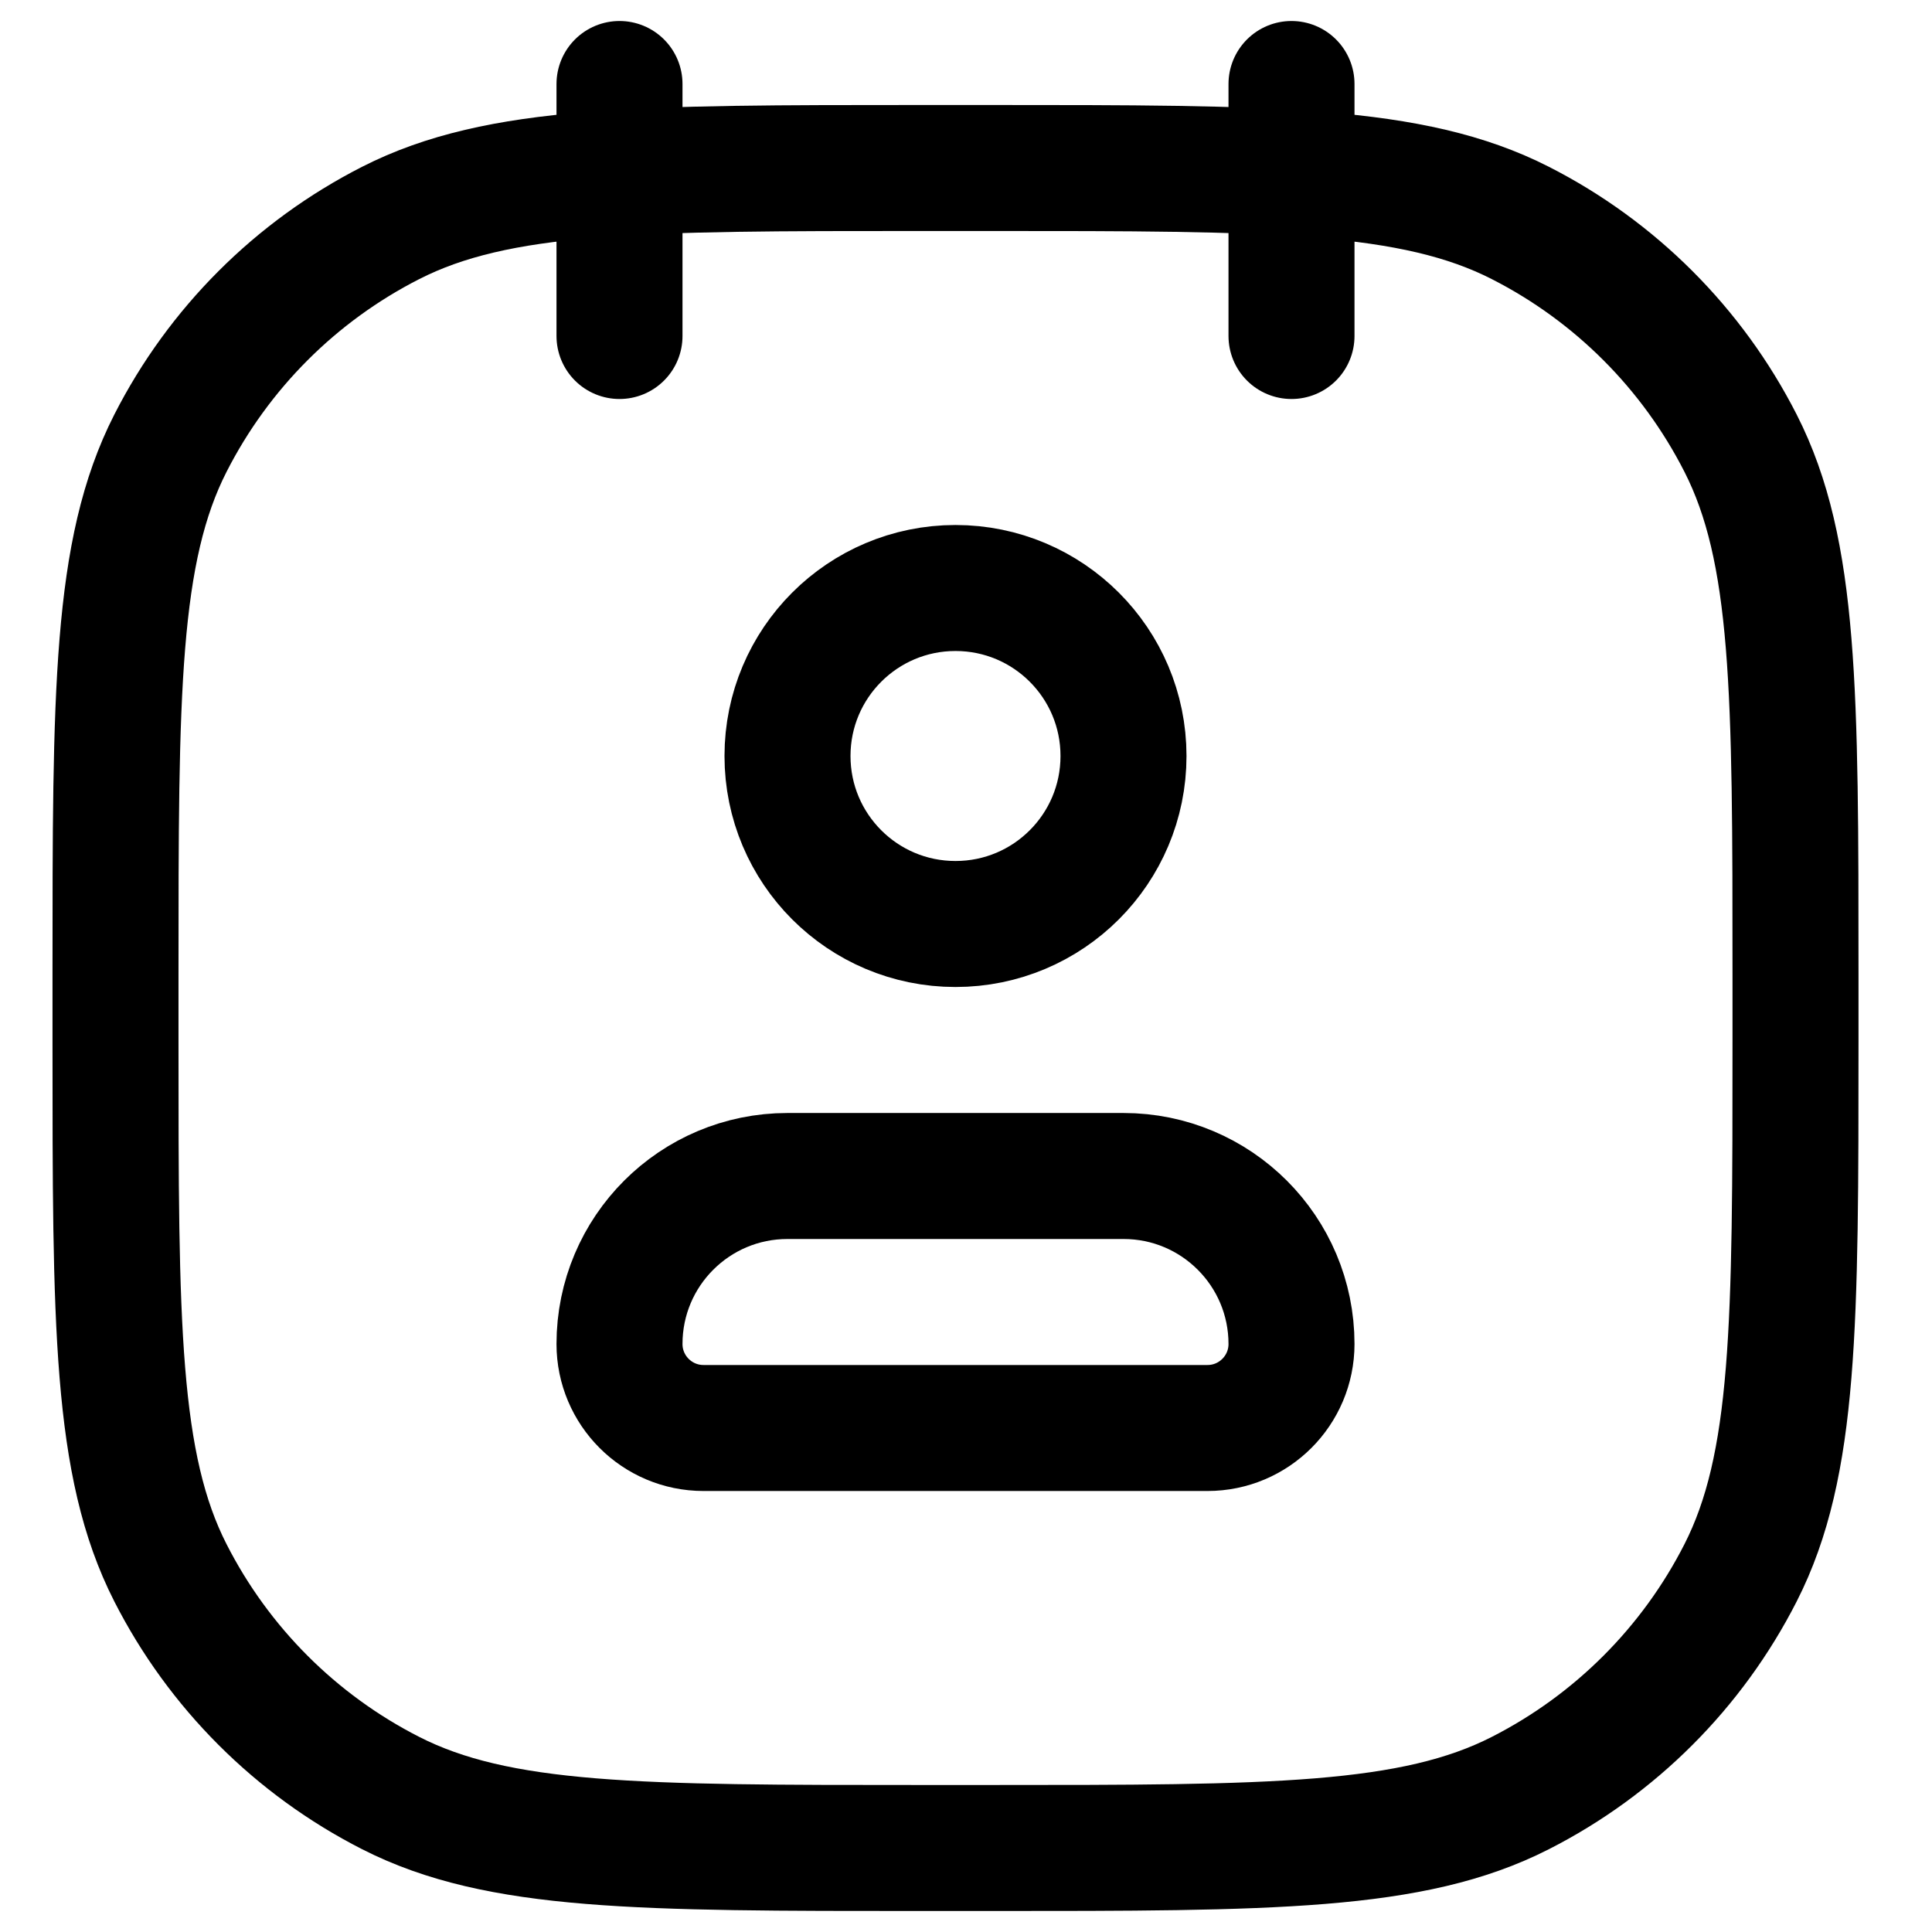<svg width="23" height="23" viewBox="0 0 23 23" fill="none" xmlns="http://www.w3.org/2000/svg">
<path d="M7.375 1V4M15.375 1V4M13.375 9C13.375 10.105 12.48 11 11.375 11C10.27 11 9.375 10.105 9.375 9C9.375 7.895 10.27 7 11.375 7C12.48 7 13.375 7.895 13.375 9ZM8.375 17H14.375C14.927 17 15.375 16.552 15.375 16V16C15.375 14.895 14.48 14 13.375 14H9.375C8.27 14 7.375 14.895 7.375 16V16C7.375 16.552 7.823 17 8.375 17ZM10.975 22H11.775C15.135 22 16.816 22 18.099 21.346C19.228 20.771 20.146 19.853 20.721 18.724C21.375 17.441 21.375 15.76 21.375 12.4V11.6C21.375 8.24 21.375 6.56 20.721 5.276C20.146 4.147 19.228 3.229 18.099 2.654C16.816 2 15.135 2 11.775 2H10.975C7.615 2 5.935 2 4.651 2.654C3.522 3.229 2.604 4.147 2.029 5.276C1.375 6.56 1.375 8.24 1.375 11.6V12.4C1.375 15.76 1.375 17.441 2.029 18.724C2.604 19.853 3.522 20.771 4.651 21.346C5.935 22 7.615 22 10.975 22Z" stroke="black" stroke-width="1.5" stroke-linecap="round" stroke-linejoin="round"/>
</svg>
